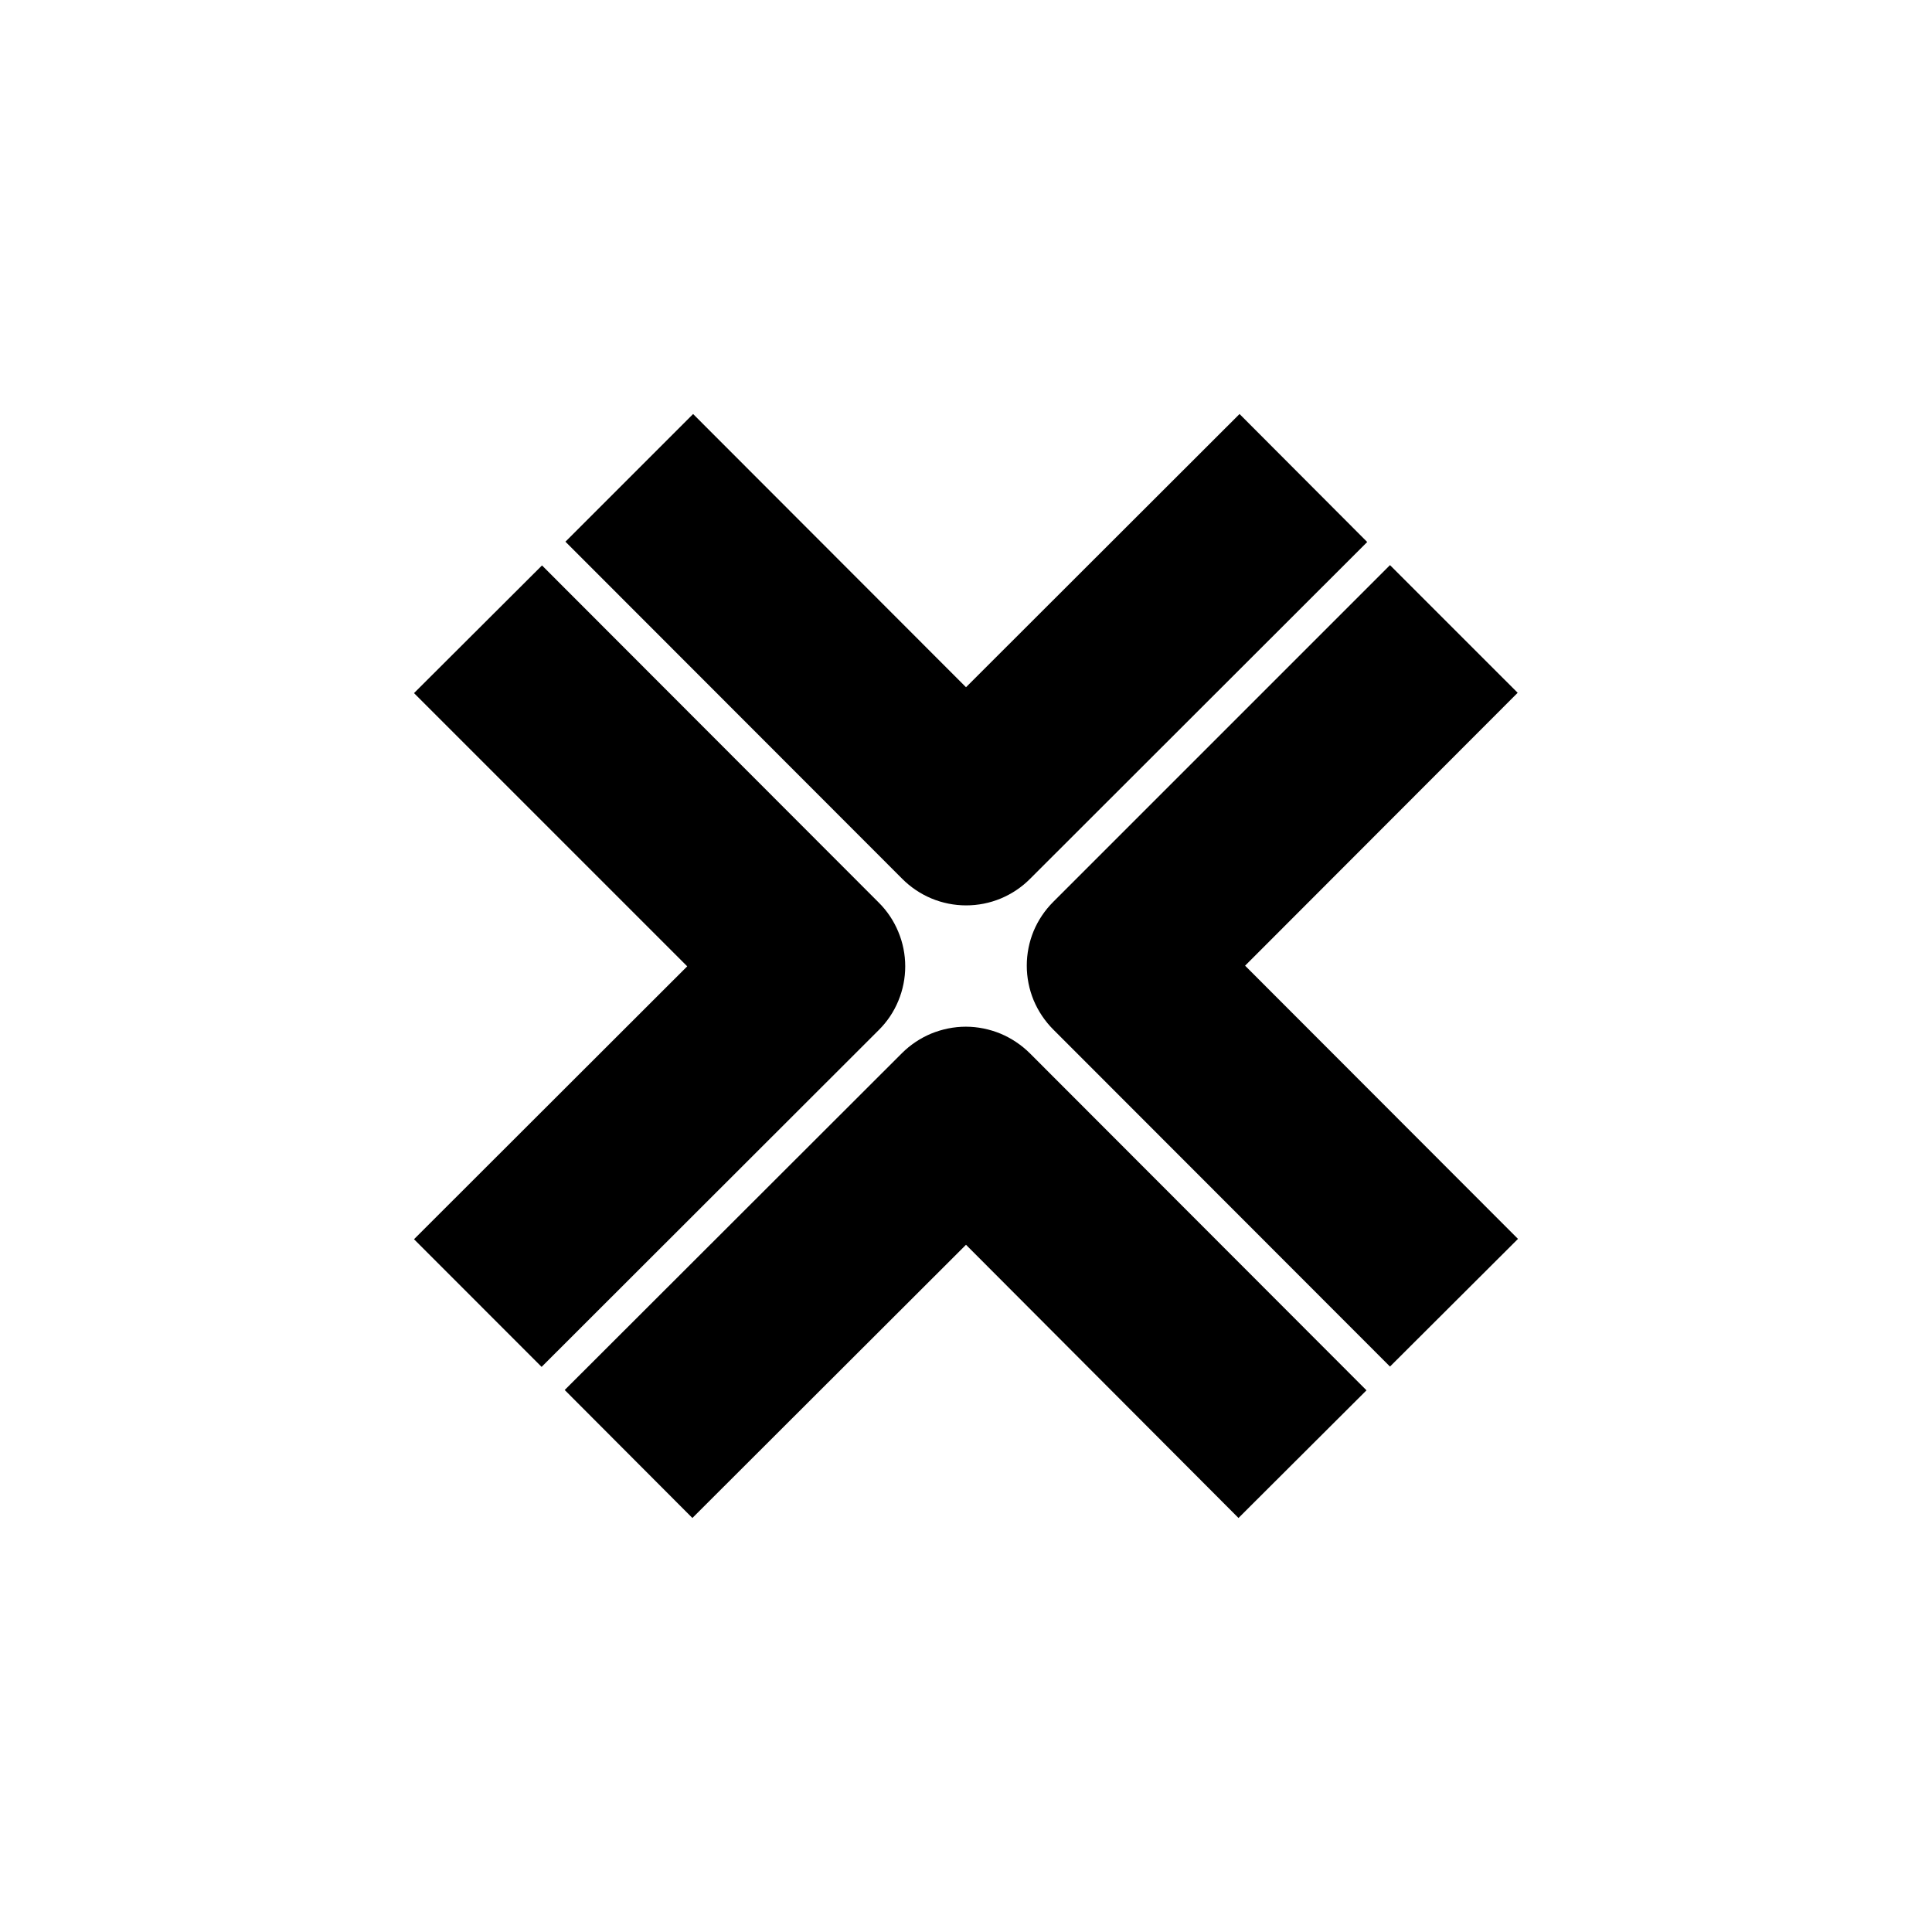 <svg width="24" height="24" viewBox="0 0 24 24" fill="none" xmlns="http://www.w3.org/2000/svg">
<path d="M12.797 10.916L16.984 6.733L15.398 5.143L12 8.537L8.61 5.143L7.024 6.729L11.207 10.916C11.311 11.021 11.435 11.104 11.571 11.161C11.708 11.218 11.854 11.247 12.002 11.247C12.15 11.247 12.296 11.218 12.433 11.161C12.569 11.104 12.693 11.021 12.797 10.916ZM18.857 15.39L15.467 11.996L18.853 8.606L17.267 7.02L13.084 11.203C12.98 11.307 12.897 11.43 12.84 11.566C12.784 11.702 12.755 11.848 12.755 11.996C12.755 12.143 12.784 12.289 12.84 12.425C12.897 12.561 12.98 12.685 13.084 12.789L17.267 16.976L18.857 15.39ZM12 15.463L15.385 18.857L16.975 17.271L12.793 13.084C12.688 12.98 12.564 12.897 12.428 12.84C12.291 12.784 12.145 12.754 11.998 12.754C11.85 12.754 11.704 12.784 11.567 12.84C11.431 12.897 11.307 12.98 11.203 13.084L7.015 17.267L8.601 18.857L12 15.463ZM10.915 12.797C11.02 12.693 11.103 12.57 11.159 12.434C11.216 12.297 11.245 12.152 11.245 12.004C11.245 11.857 11.216 11.711 11.159 11.575C11.103 11.439 11.02 11.315 10.915 11.211L6.733 7.024L5.143 8.61L8.537 12.004L5.143 15.394L6.728 16.98L10.915 12.797Z" fill="black"/>
</svg>
